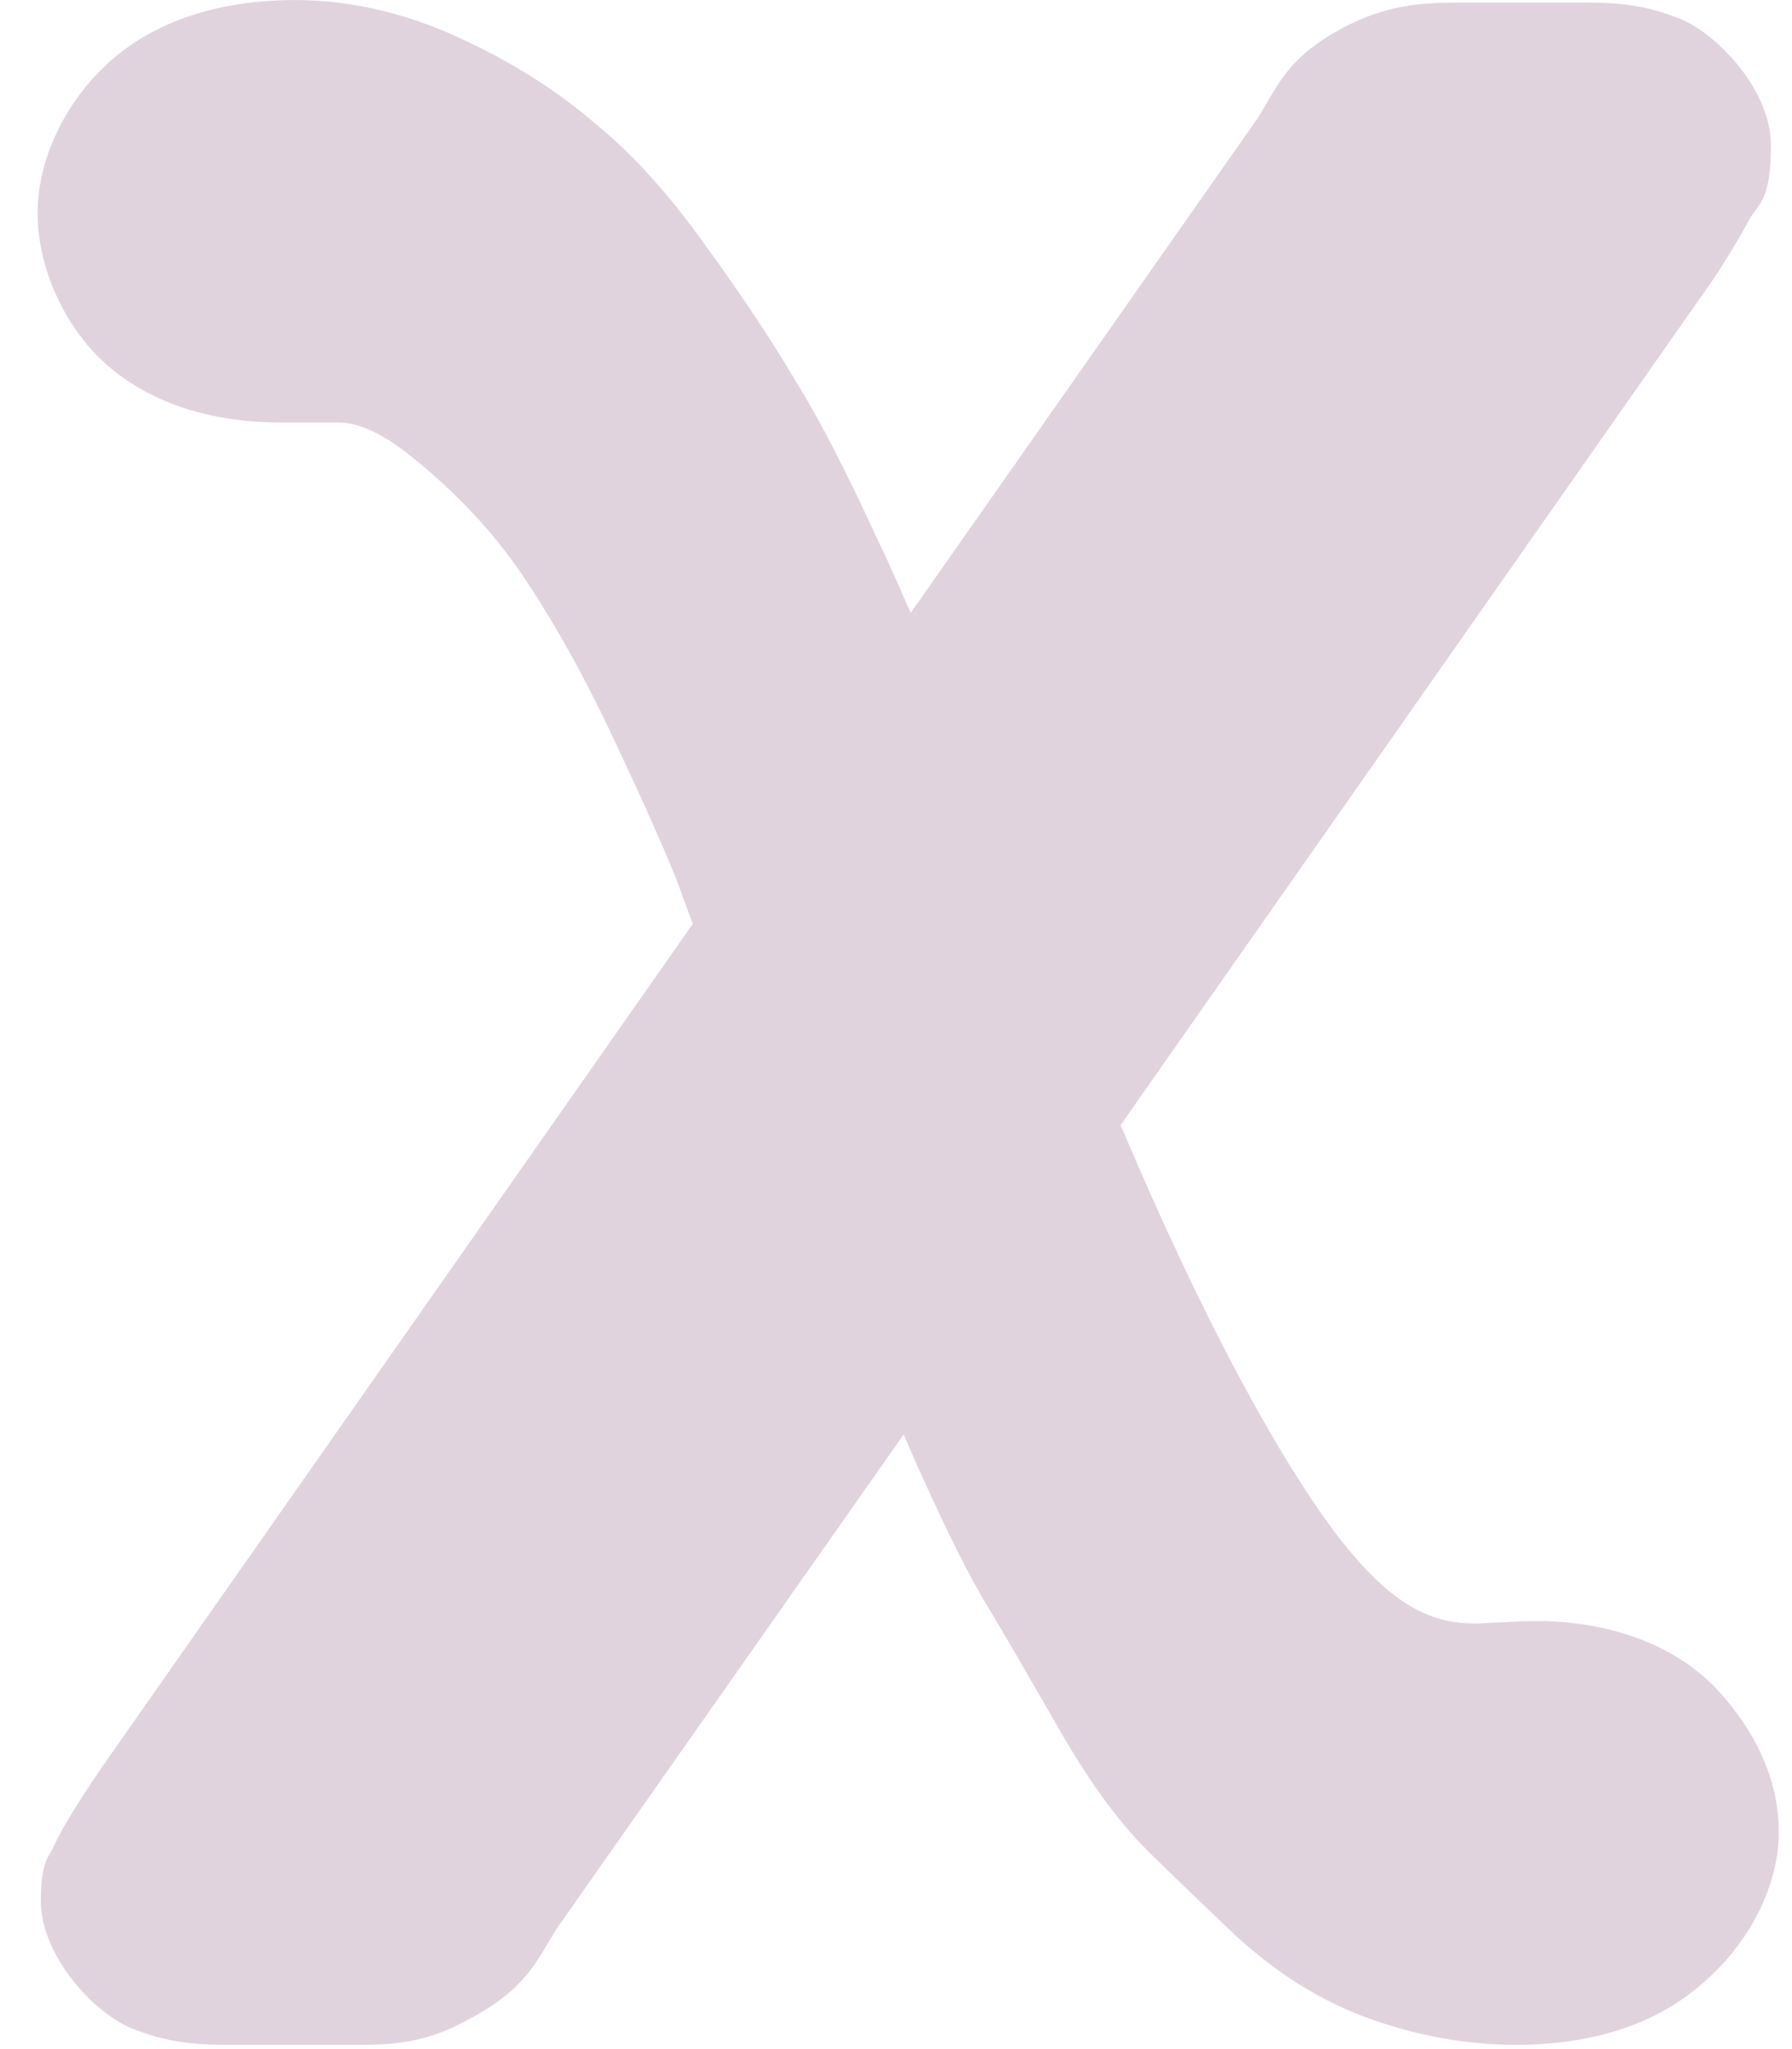 <?xml version="1.0" encoding="UTF-8" standalone="no"?><svg width='42' height='48' viewBox='0 0 42 48' fill='none' xmlns='http://www.w3.org/2000/svg'>
<path d='M6.931 0C5.388 0 3.74 0.367 2.511 1.497L2.507 1.501L2.505 1.503C1.585 2.354 0.882 3.662 0.882 4.993C0.882 6.247 1.481 7.593 2.417 8.47L2.444 8.494L2.47 8.518C3.627 9.549 5.163 9.897 6.567 9.897H7.916C8.301 9.897 8.87 10.041 9.79 10.815L9.8 10.821L9.81 10.831C10.872 11.708 11.72 12.655 12.389 13.691L12.395 13.698L12.401 13.708C13.138 14.831 13.868 16.171 14.576 17.724L14.584 17.737L14.59 17.752C15.352 19.371 15.84 20.531 15.975 20.93L15.988 20.971L16.002 21.01C16.1 21.273 16.154 21.421 16.237 21.642L2.404 41.374L2.394 41.389C2.047 41.899 1.778 42.312 1.559 42.686C1.45 42.873 1.353 43.045 1.252 43.266C1.151 43.487 0.957 43.605 0.957 44.53C0.957 45.783 2.16 47.128 3.069 47.505C3.979 47.881 4.682 47.899 5.435 47.899H8.209C9.081 47.899 9.907 47.912 11.013 47.288C12.328 46.587 12.561 45.961 13.043 45.184L21.18 33.601C21.32 33.923 21.351 33.996 21.524 34.394L21.532 34.411L21.541 34.428C22.194 35.871 22.698 36.906 23.195 37.71C23.543 38.292 24.037 39.139 24.675 40.249C25.402 41.534 26.091 42.56 26.956 43.413L26.96 43.416L26.964 43.42C27.559 44.003 28.213 44.632 28.927 45.309L28.943 45.326L28.96 45.34C29.908 46.21 30.978 46.905 32.193 47.32C33.263 47.696 34.395 47.9 35.531 47.9C37.072 47.9 38.702 47.541 39.941 46.426C40.903 45.593 41.69 44.285 41.69 42.905C41.69 41.621 41.074 40.498 40.325 39.664C39.202 38.405 37.493 37.972 36.005 37.972C35.724 37.972 35.468 37.986 35.103 38.007H35.097H35.089C34.801 38.025 34.594 38.031 34.583 38.031C33.536 38.031 32.597 37.623 31.277 35.883C29.876 34.001 28.158 30.816 26.308 26.459L26.293 26.42L26.275 26.383C26.269 26.37 26.269 26.369 26.263 26.357L40.185 6.499L40.215 6.454C40.531 5.965 40.779 5.557 40.985 5.166C41.192 4.776 41.506 4.758 41.506 3.4C41.506 2.11 40.245 0.783 39.35 0.429C38.456 0.075 37.772 0.06 37.027 0.06H34.291C33.457 0.06 32.67 0.079 31.675 0.55L31.63 0.57L31.585 0.594C30.173 1.321 29.983 1.958 29.48 2.763L21.345 14.357C21.088 13.787 20.91 13.349 20.553 12.605C20.549 12.598 20.545 12.594 20.541 12.585C19.862 11.101 19.249 9.898 18.648 8.925C18.112 8.018 17.453 7.024 16.659 5.919C16.657 5.917 16.655 5.916 16.653 5.914C15.791 4.693 14.932 3.694 13.947 2.891C13.062 2.131 12.05 1.49 10.937 0.967C9.688 0.361 8.321 0.002 6.932 0.002L6.931 0Z' fill='#E0D3DE'/>
</svg>

